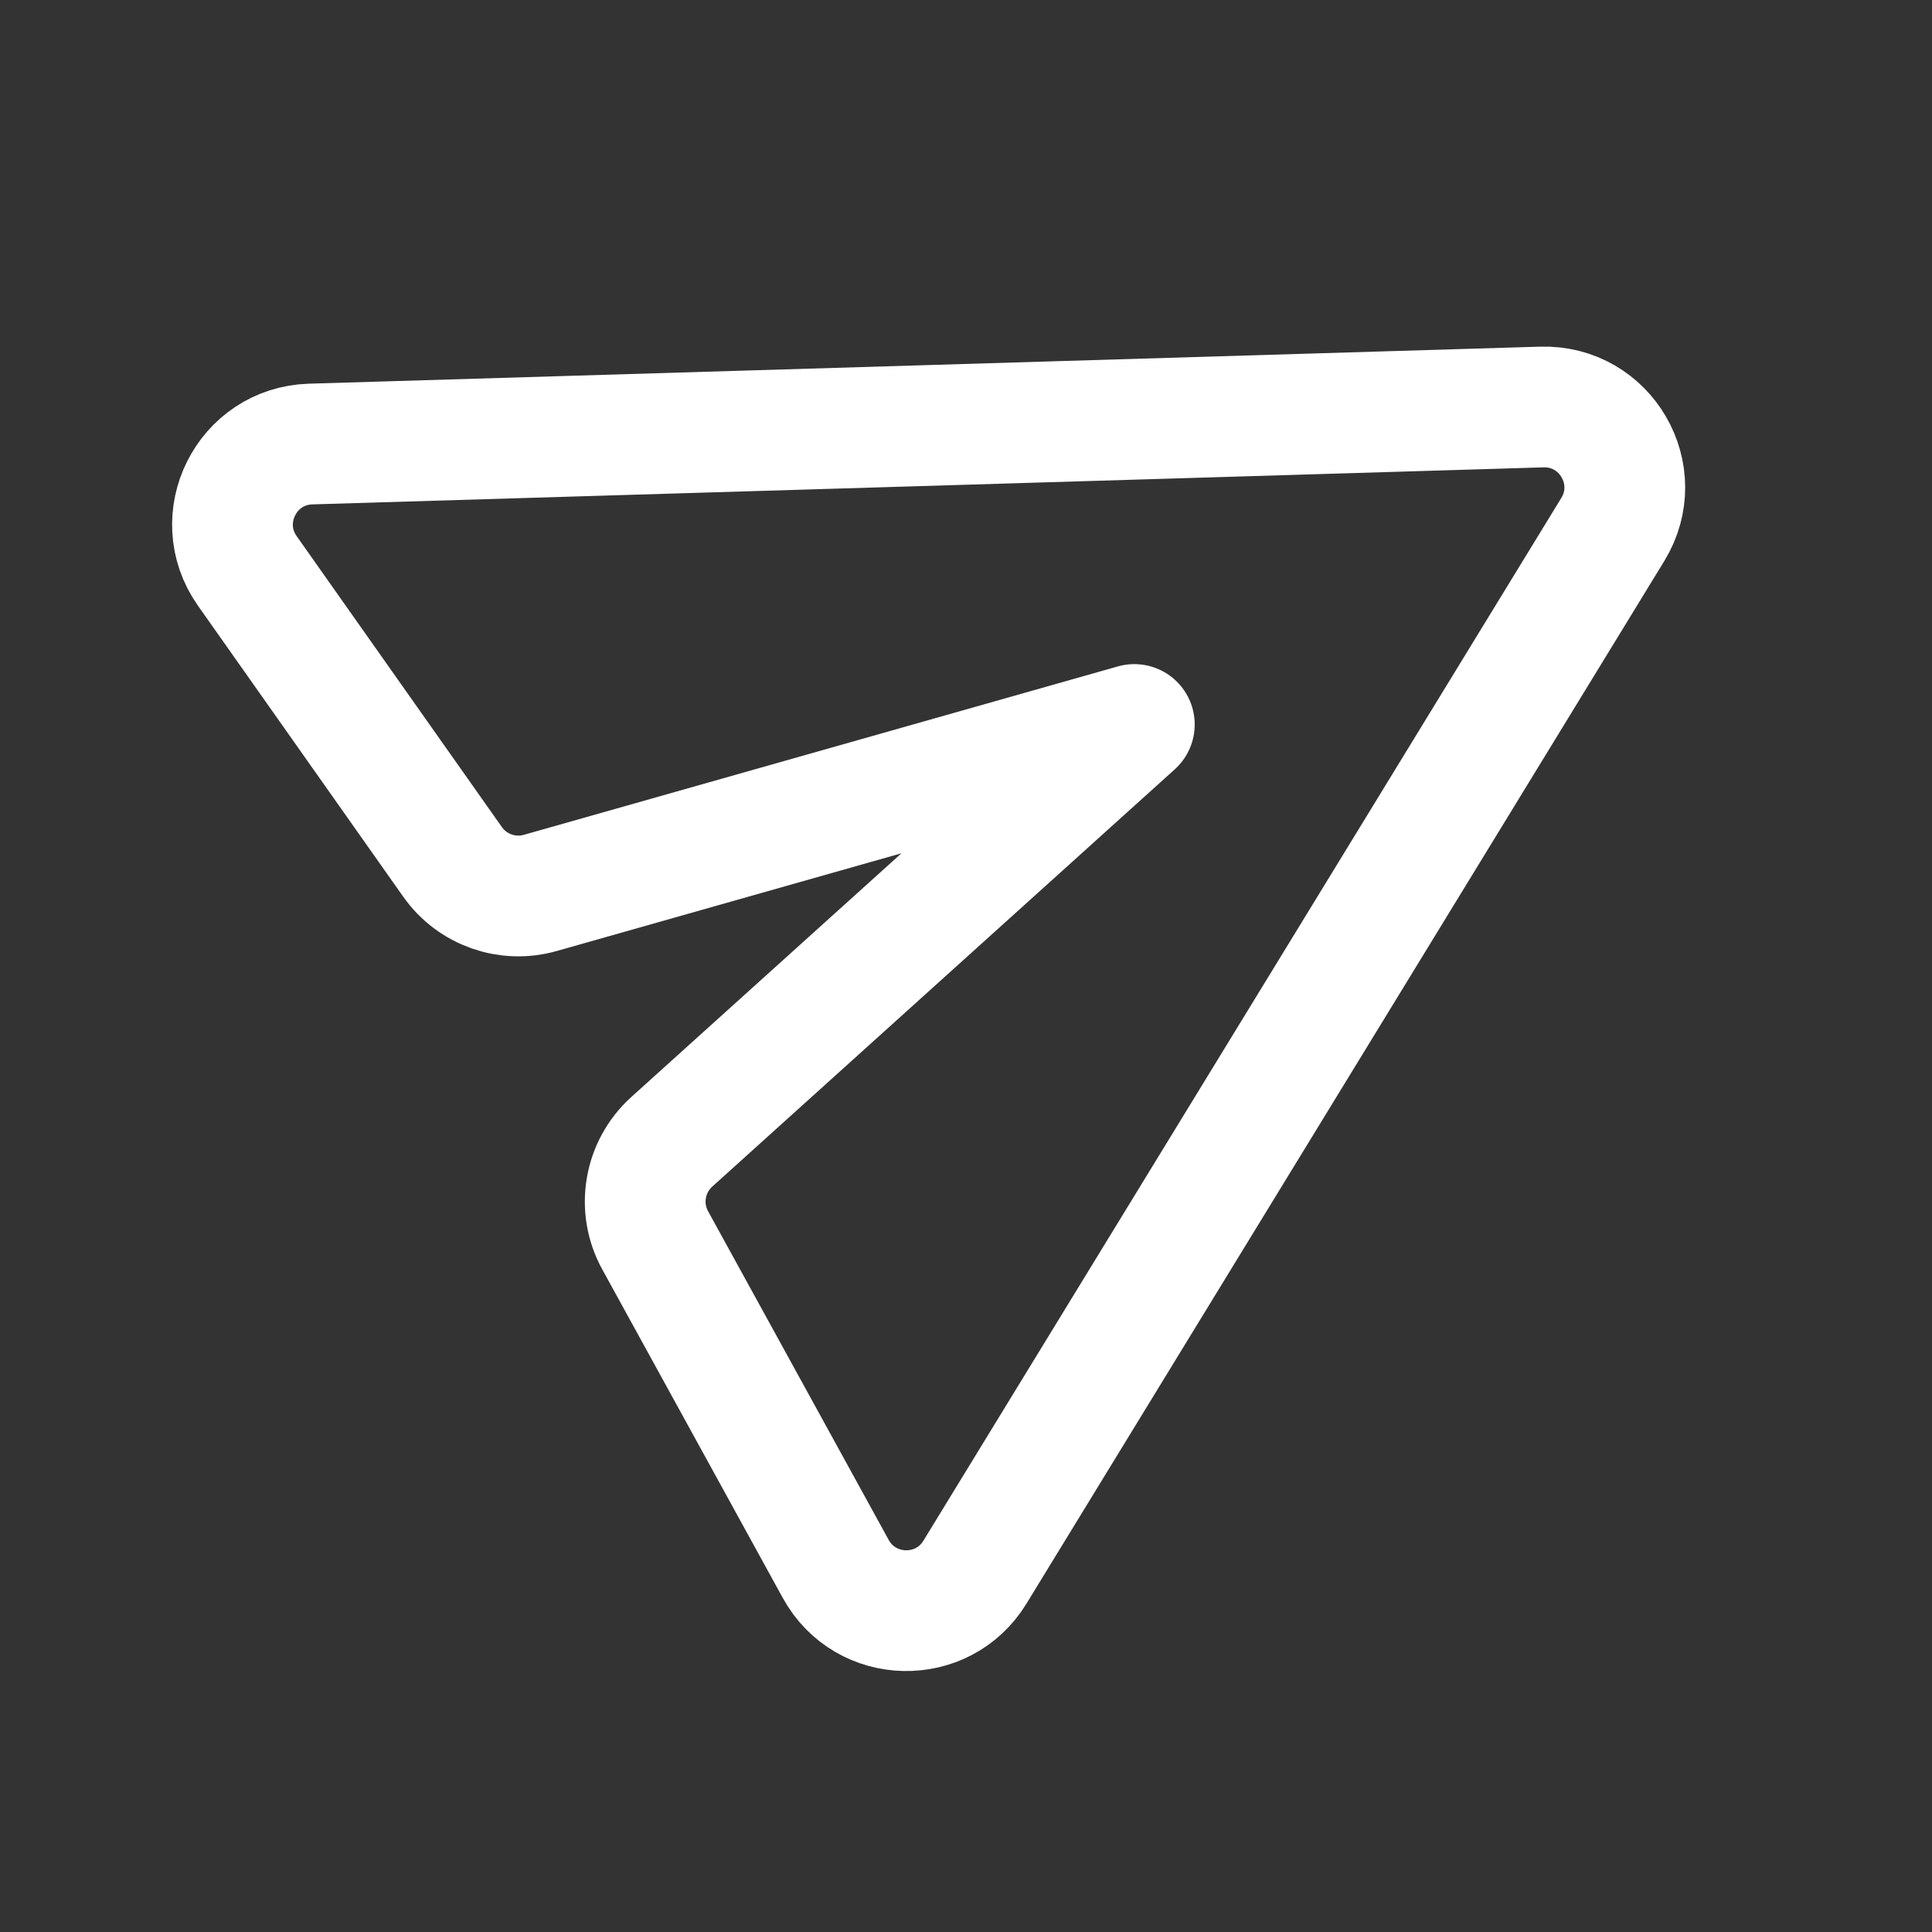<svg width="24" height="24" viewBox="0 0 24 24" fill="none" xmlns="http://www.w3.org/2000/svg">
    <rect x="0" y="0" width="24" height="24" fill="#333333" stroke="none"/>
    <path d="M19.152 5.056L3.859 5.516C3.063 5.54 2.613 6.44 3.072 7.092L5.622 10.707C5.867 11.054 6.304 11.208 6.712 11.092L14.091 9L8.345 14.184C8.001 14.495 7.915 15.002 8.139 15.408L10.382 19.49C10.752 20.163 11.711 20.185 12.111 19.53L20.035 6.577C20.45 5.899 19.947 5.032 19.152 5.056Z" stroke="white" stroke-width="1.5" stroke-linecap="round" stroke-linejoin="round"/>
</svg>

